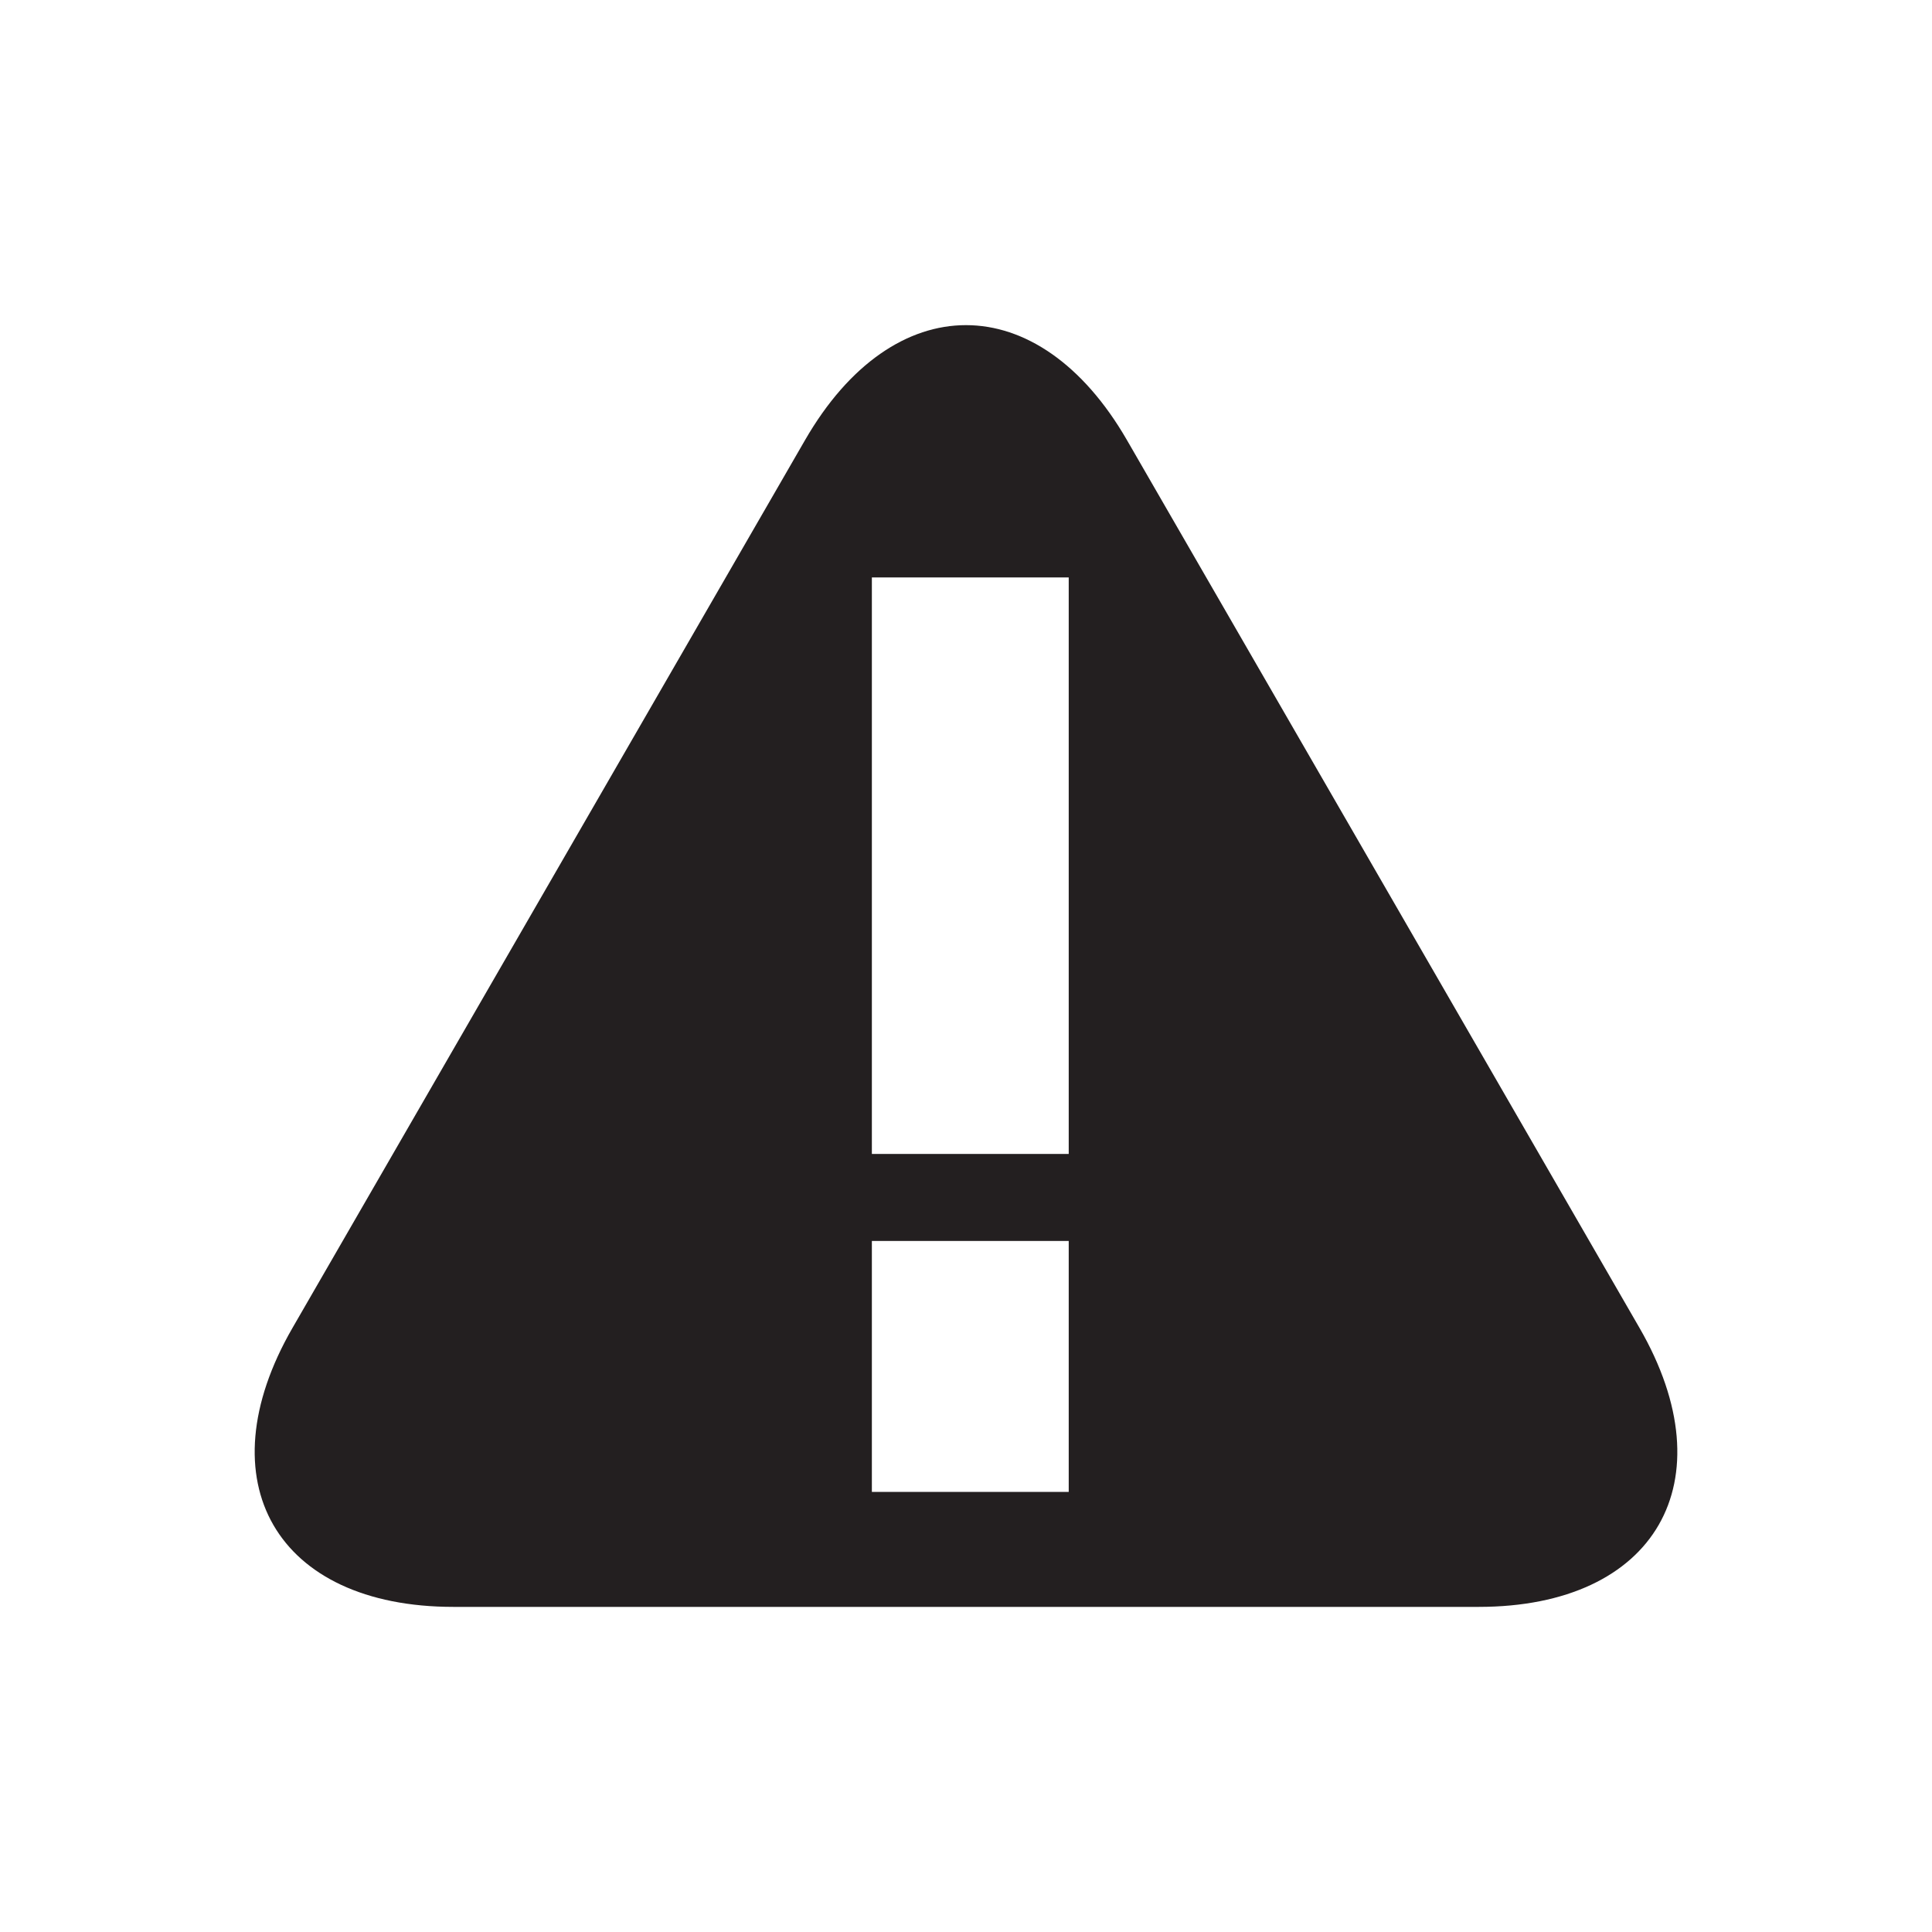 <?xml version="1.0" encoding="utf-8"?>
<!-- Generator: Adobe Illustrator 15.0.0, SVG Export Plug-In . SVG Version: 6.00 Build 0)  -->
<!DOCTYPE svg PUBLIC "-//W3C//DTD SVG 1.1//EN" "http://www.w3.org/Graphics/SVG/1.1/DTD/svg11.dtd">
<svg version="1.1" id="Layer_1" xmlns:x="http://ns.adobe.com/Extensibility/1.0/" xmlns:i="http://ns.adobe.com/AdobeIllustrator/10.0/" xmlns:graph="http://ns.adobe.com/Graphs/1.0/"
	 xmlns="http://www.w3.org/2000/svg" xmlns:xlink="http://www.w3.org/1999/xlink" x="0px" y="0px" width="18px" height="18px"
	 viewBox="0 0 18 18" enable-background="new 0 0 18 18" xml:space="preserve">
<rect display="none" fill="#414042" width="18" height="18"/>
<path id="picture-box-icon_2_" display="none" fill="#DDDFDB" d="M11,12.021l-0.87,0.812H7.9l-0.873-0.812H2.253H2.251l0.492,2.924
	l12.481-0.002l0.521-2.922h-0.002H11z M13.841,3.494H4.13L4.014,2.72h9.972L13.841,3.494z M3.054,10.604L2.612,5.321h12.777
	l-0.453,5.283h-1.121L14.123,6.3H3.847l0.338,4.306H3.054V10.604z"/>
<path id="usb_ldpi_1_" display="none" fill="#DDDFDB" d="M13.688,5.883h-1.559v1.402h0.375c0,0.001,0.014,0.347-0.001,1.13
	c-0.003,0.161-0.087,0.151-0.164,0.221l-2.98,0.968V5.503l1.661,0.002l-2.115-3.4l-2.01,3.4l1.587-0.002v5.575L5.756,9.686
	C5.614,9.616,5.592,9.456,5.592,9.25c0-0.237,0-0.339,0-0.38c0.384-0.143,0.659-0.51,0.659-0.944c0-0.557-0.452-1.009-1.009-1.009
	c-0.557,0-1.009,0.452-1.009,1.009c0,0.407,0.241,0.754,0.587,0.915v0.708c0,0.314,0.122,0.503,0.684,0.854
	c0.005,0.008,2.931,1.517,2.931,1.517c0.084,0.104,0.016,0.963,0.029,1.267c-0.509,0.213-0.973,0.715-0.973,1.303
	c0,0.779,0.633,1.412,1.413,1.412s1.413-0.633,1.413-1.412c0-0.588-0.443-1.094-0.958-1.311v-2.333
	c0.003-0.157,0.051-0.335,0.25-0.432c0,0,2.977-1.05,2.979-1.055c0.479-0.208,0.688-0.325,0.688-0.64v-1.43h0.41V5.883H13.688z"/>
<polygon display="none" fill="#DDDFDB" points="2.745,7.26 2.745,13.643 15.255,13.643 15.255,7.26 9,10.37 "/>
<polygon display="none" fill="#DDDFDB" points="2.745,4.357 2.745,5.543 9,8.653 15.255,5.543 15.255,4.357 "/>
<path id="bluetooth_ldpi_2_" display="none" fill="#DDDFDB" d="M12.791,6.37L8.283,2.24v5.291L6.097,5.414L5.209,6.301l2.714,2.602
	l-2.714,2.863l0.967,0.902l2.106-2.132v5.26l4.508-4.167L9.922,8.965L12.791,6.37z M9.514,5.07l1.412,1.313L9.514,7.696
	C9.514,7.696,9.514,5.126,9.514,5.07z M10.926,11.629l-1.412,1.312c0,0,0-2.568,0-2.625L10.926,11.629z"/>
<path id="you_x5F_tube_ldpi_1_" display="none" fill="#DDDFDB" d="M10.936,10.591c0.064,0.082,0.099,0.203,0.099,0.363v2.437
	c0,0.15-0.025,0.26-0.077,0.325c-0.098,0.127-0.307,0.121-0.448,0.05c-0.065-0.033-0.137-0.09-0.208-0.166V10.66
	c0.062-0.062,0.12-0.113,0.184-0.146C10.633,10.436,10.831,10.452,10.936,10.591z M13.893,10.484c-0.326,0-0.393,0.229-0.393,0.553
	v0.479h0.775v-0.479C14.275,10.718,14.209,10.484,13.893,10.484z M15.986,13.773c0,1.08-0.875,1.957-1.957,1.957H3.971
	c-1.08,0-1.958-0.877-1.958-1.957V8.832c0-1.082,0.877-1.958,1.958-1.958h10.058c1.082,0,1.957,0.876,1.957,1.958V13.773
	L15.986,13.773z M5.041,9.027h1.022V8.099H3.029v0.928h1.023v5.471h0.989V9.027L5.041,9.027z M8.555,9.777H7.679v3.582
	c-0.108,0.136-0.345,0.354-0.516,0.354c-0.188,0-0.234-0.127-0.234-0.316V9.777H6.051v3.945c0,0.959,0.65,0.963,1.124,0.689
	c0.174-0.104,0.343-0.246,0.504-0.438v0.521h0.876V9.777z M11.936,10.9c0-0.643-0.213-1.187-0.854-1.187
	c-0.312,0-0.583,0.199-0.781,0.44V8.099H9.412v6.398h0.887v-0.362c0.245,0.307,0.514,0.424,0.833,0.424
	c0.584,0,0.804-0.453,0.804-1.039V10.9z M15.18,11.046c0-0.854-0.408-1.389-1.25-1.389c-0.791,0-1.332,0.569-1.332,1.389v2.119
	c0,0.851,0.428,1.46,1.266,1.46c0.929,0,1.316-0.551,1.316-1.46v-0.354h-0.902v0.328c0,0.41-0.021,0.659-0.395,0.659
	c-0.352,0-0.383-0.306-0.383-0.659v-0.891h1.68V11.046L15.18,11.046z"/>
<path fill="#231F20" d="M15.275,12.372L10.5,4.101c-0.825-1.429-2.176-1.429-3,0l-4.775,8.271c-0.825,1.429-0.15,2.599,1.5,2.599
	h9.551C15.426,14.971,16.1,13.801,15.275,12.372z M9.957,13.9H8.123v-2.338h1.834V13.9z M9.957,10.751H8.123V5.38h1.834V10.751z"/>
</svg>
